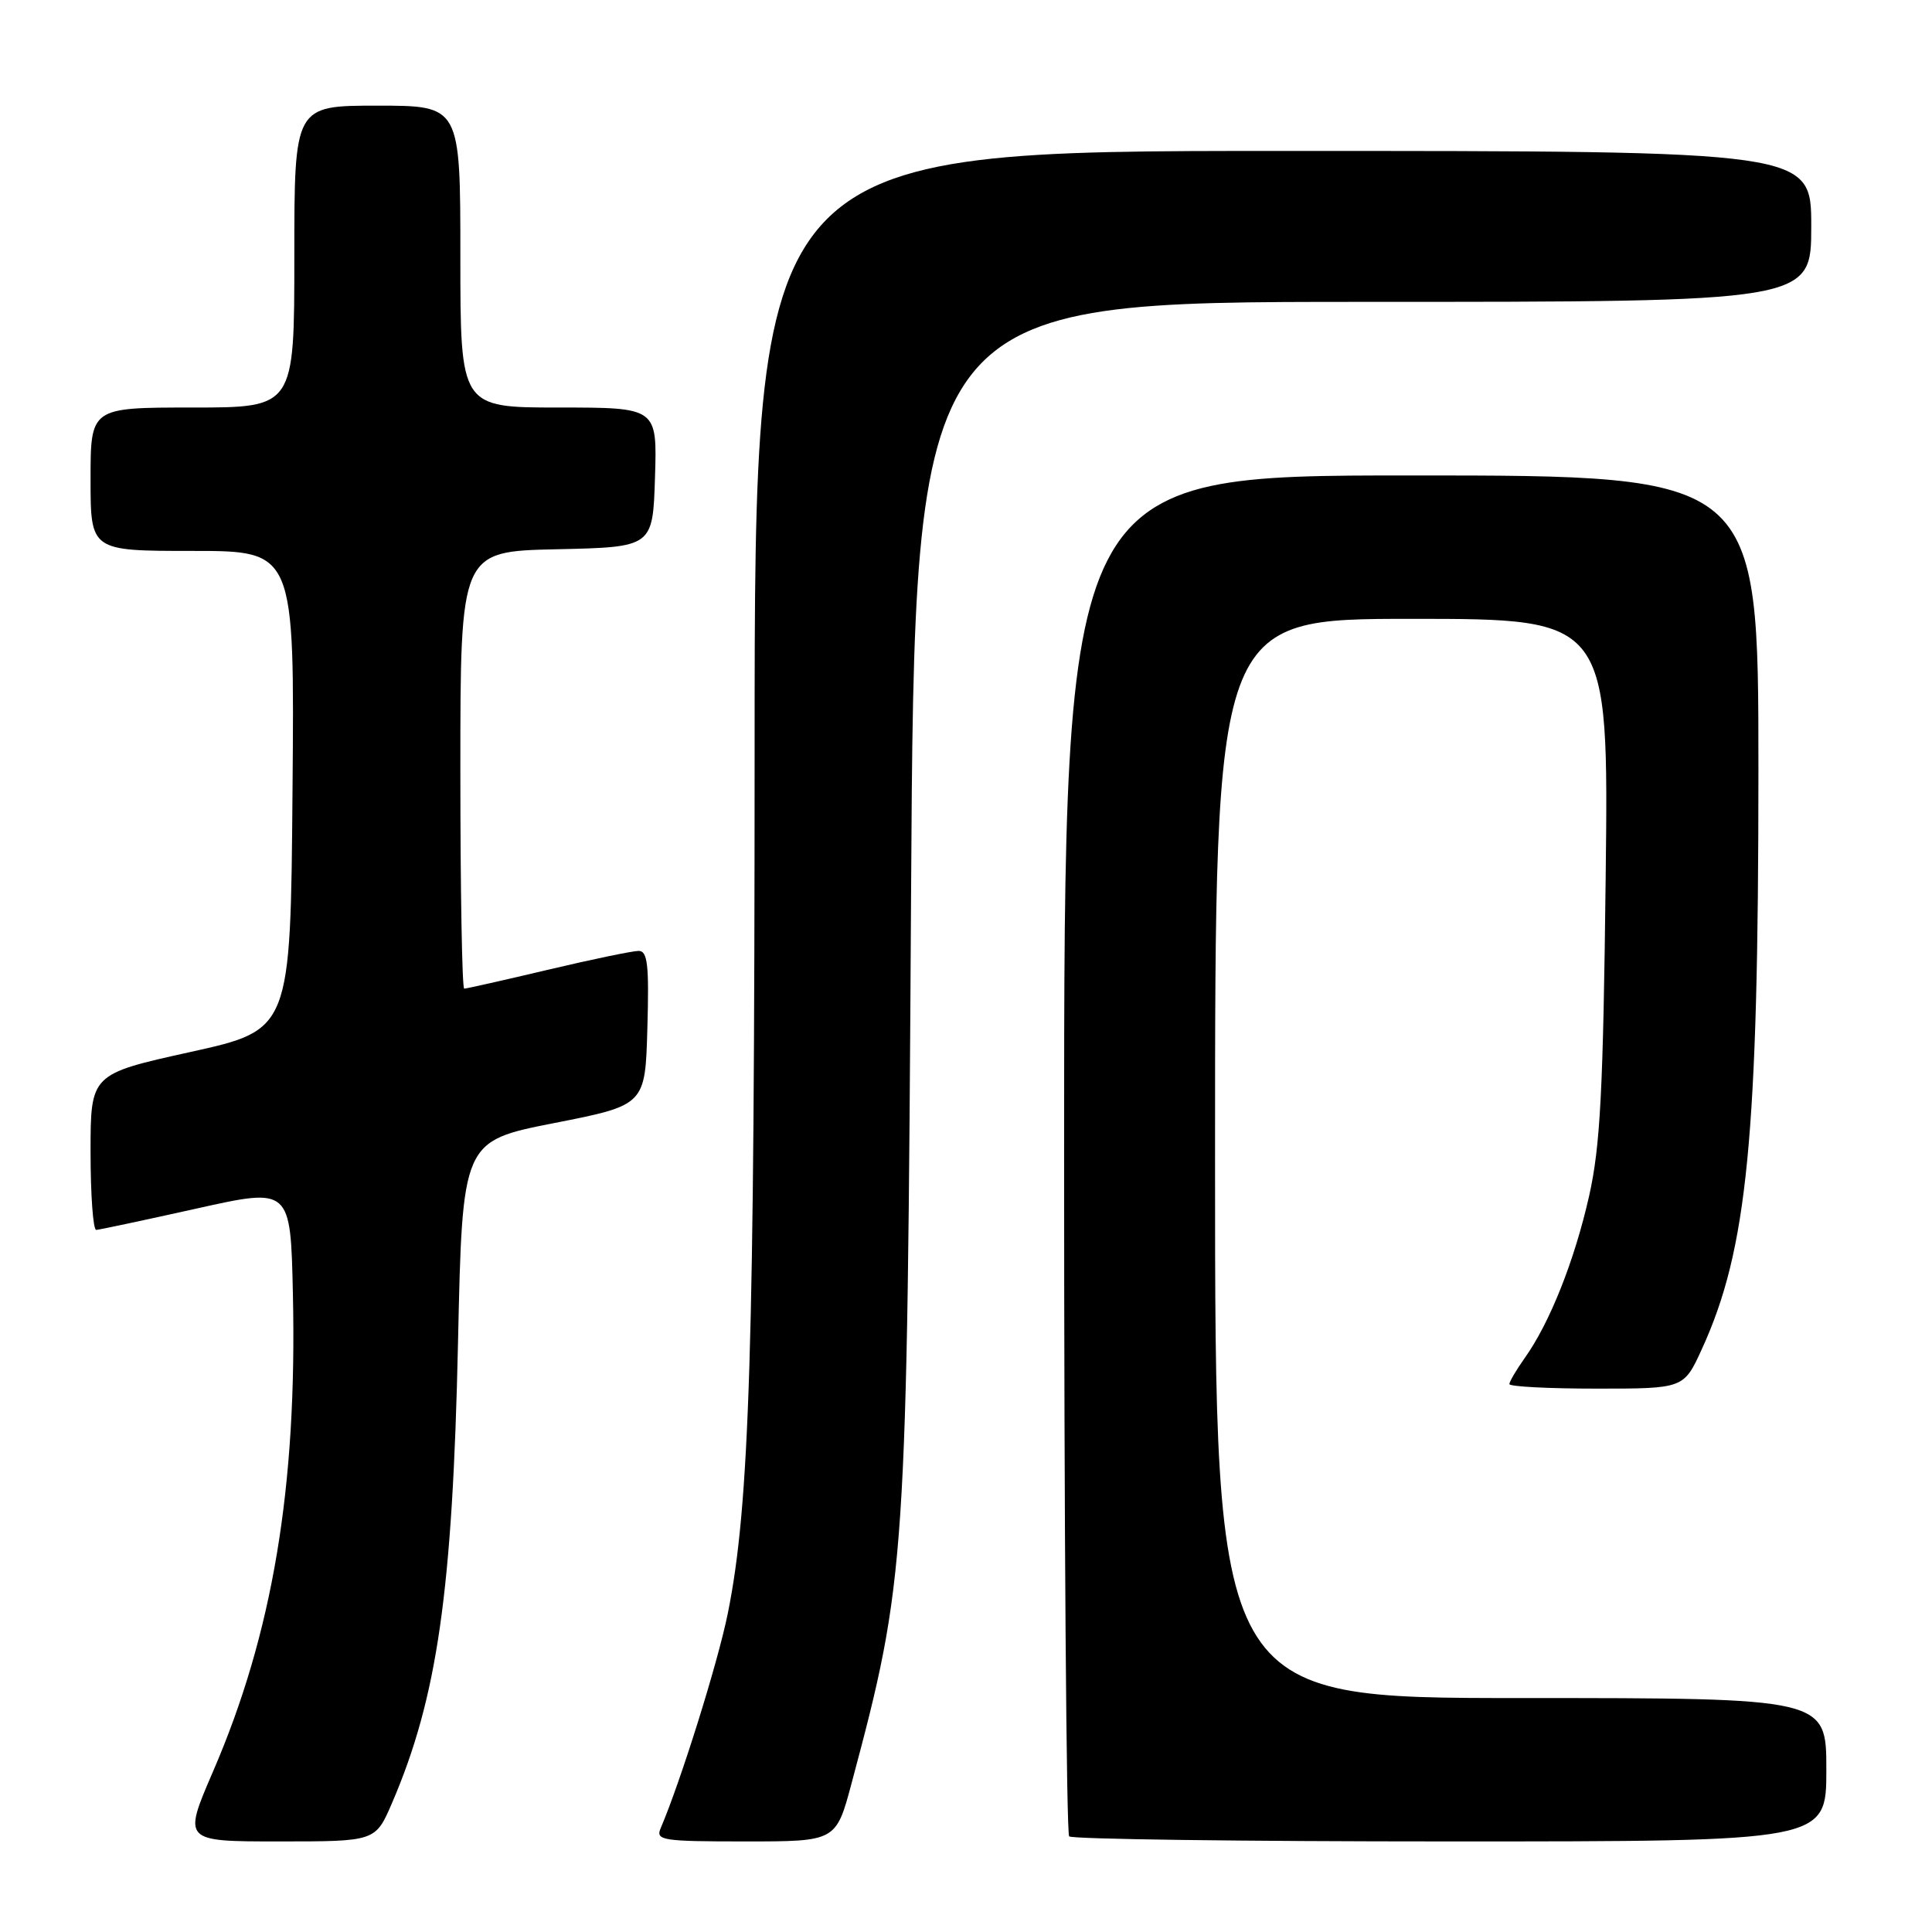 <?xml version="1.0" encoding="UTF-8" standalone="no"?>
<!DOCTYPE svg PUBLIC "-//W3C//DTD SVG 1.1//EN" "http://www.w3.org/Graphics/SVG/1.1/DTD/svg11.dtd" >
<svg xmlns="http://www.w3.org/2000/svg" xmlns:xlink="http://www.w3.org/1999/xlink" version="1.1" viewBox="0 0 256 256">
 <g >
 <path fill="currentColor"
d=" M 51.94 238.92 C 57.95 224.94 59.97 210.87 60.69 177.86 C 61.27 151.21 61.27 151.21 73.39 148.82 C 85.50 146.44 85.50 146.44 85.78 136.22 C 86.02 127.84 85.81 126.00 84.62 126.00 C 83.83 126.00 78.42 127.12 72.60 128.50 C 66.78 129.88 61.79 131.00 61.51 131.00 C 61.23 131.00 61.00 117.96 61.00 102.03 C 61.00 73.06 61.00 73.06 73.75 72.78 C 86.50 72.50 86.50 72.50 86.79 63.25 C 87.08 54.00 87.08 54.00 74.04 54.00 C 61.00 54.00 61.00 54.00 61.00 34.00 C 61.00 14.00 61.00 14.00 50.00 14.00 C 39.00 14.00 39.00 14.00 39.00 34.00 C 39.00 54.00 39.00 54.00 25.50 54.00 C 12.00 54.00 12.00 54.00 12.00 63.50 C 12.00 73.00 12.00 73.00 25.51 73.00 C 39.03 73.00 39.03 73.00 38.76 104.73 C 38.50 136.46 38.50 136.46 25.25 139.39 C 12.00 142.32 12.00 142.32 12.00 152.66 C 12.00 158.35 12.34 162.99 12.75 162.97 C 13.16 162.95 19.12 161.68 26.00 160.15 C 38.50 157.36 38.50 157.36 38.81 171.43 C 39.38 197.03 36.13 216.46 28.22 234.75 C 24.23 244.00 24.23 244.00 36.99 244.00 C 49.75 244.00 49.75 244.00 51.94 238.92 Z  M 112.85 236.25 C 120.06 209.24 120.19 207.32 120.72 118.75 C 121.19 40.00 121.19 40.00 180.60 40.00 C 240.00 40.00 240.00 40.00 240.00 30.00 C 240.00 20.00 240.00 20.00 170.00 20.00 C 100.00 20.00 100.00 20.00 99.99 99.25 C 99.98 178.66 99.34 199.49 96.43 213.82 C 95.12 220.30 90.19 236.06 87.54 242.25 C 86.85 243.86 87.74 244.00 98.78 244.00 C 110.78 244.00 110.78 244.00 112.85 236.25 Z  M 242.00 234.50 C 242.00 225.00 242.00 225.00 201.50 225.00 C 161.00 225.00 161.00 225.00 161.00 153.50 C 161.00 82.00 161.00 82.00 187.08 82.00 C 213.16 82.00 213.16 82.00 212.76 116.25 C 212.43 144.60 212.05 151.88 210.56 158.50 C 208.63 167.04 205.35 175.30 202.03 179.95 C 200.92 181.52 200.00 183.08 200.00 183.40 C 200.00 183.73 205.20 184.00 211.56 184.00 C 223.11 184.00 223.11 184.00 225.51 178.75 C 231.55 165.56 233.00 150.70 233.00 102.04 C 233.00 63.00 233.00 63.00 187.00 63.00 C 141.00 63.00 141.00 63.00 141.00 152.83 C 141.00 202.24 141.30 242.97 141.67 243.33 C 142.03 243.70 164.76 244.00 192.17 244.00 C 242.00 244.00 242.00 244.00 242.00 234.50 Z "/>
</g>
</svg>